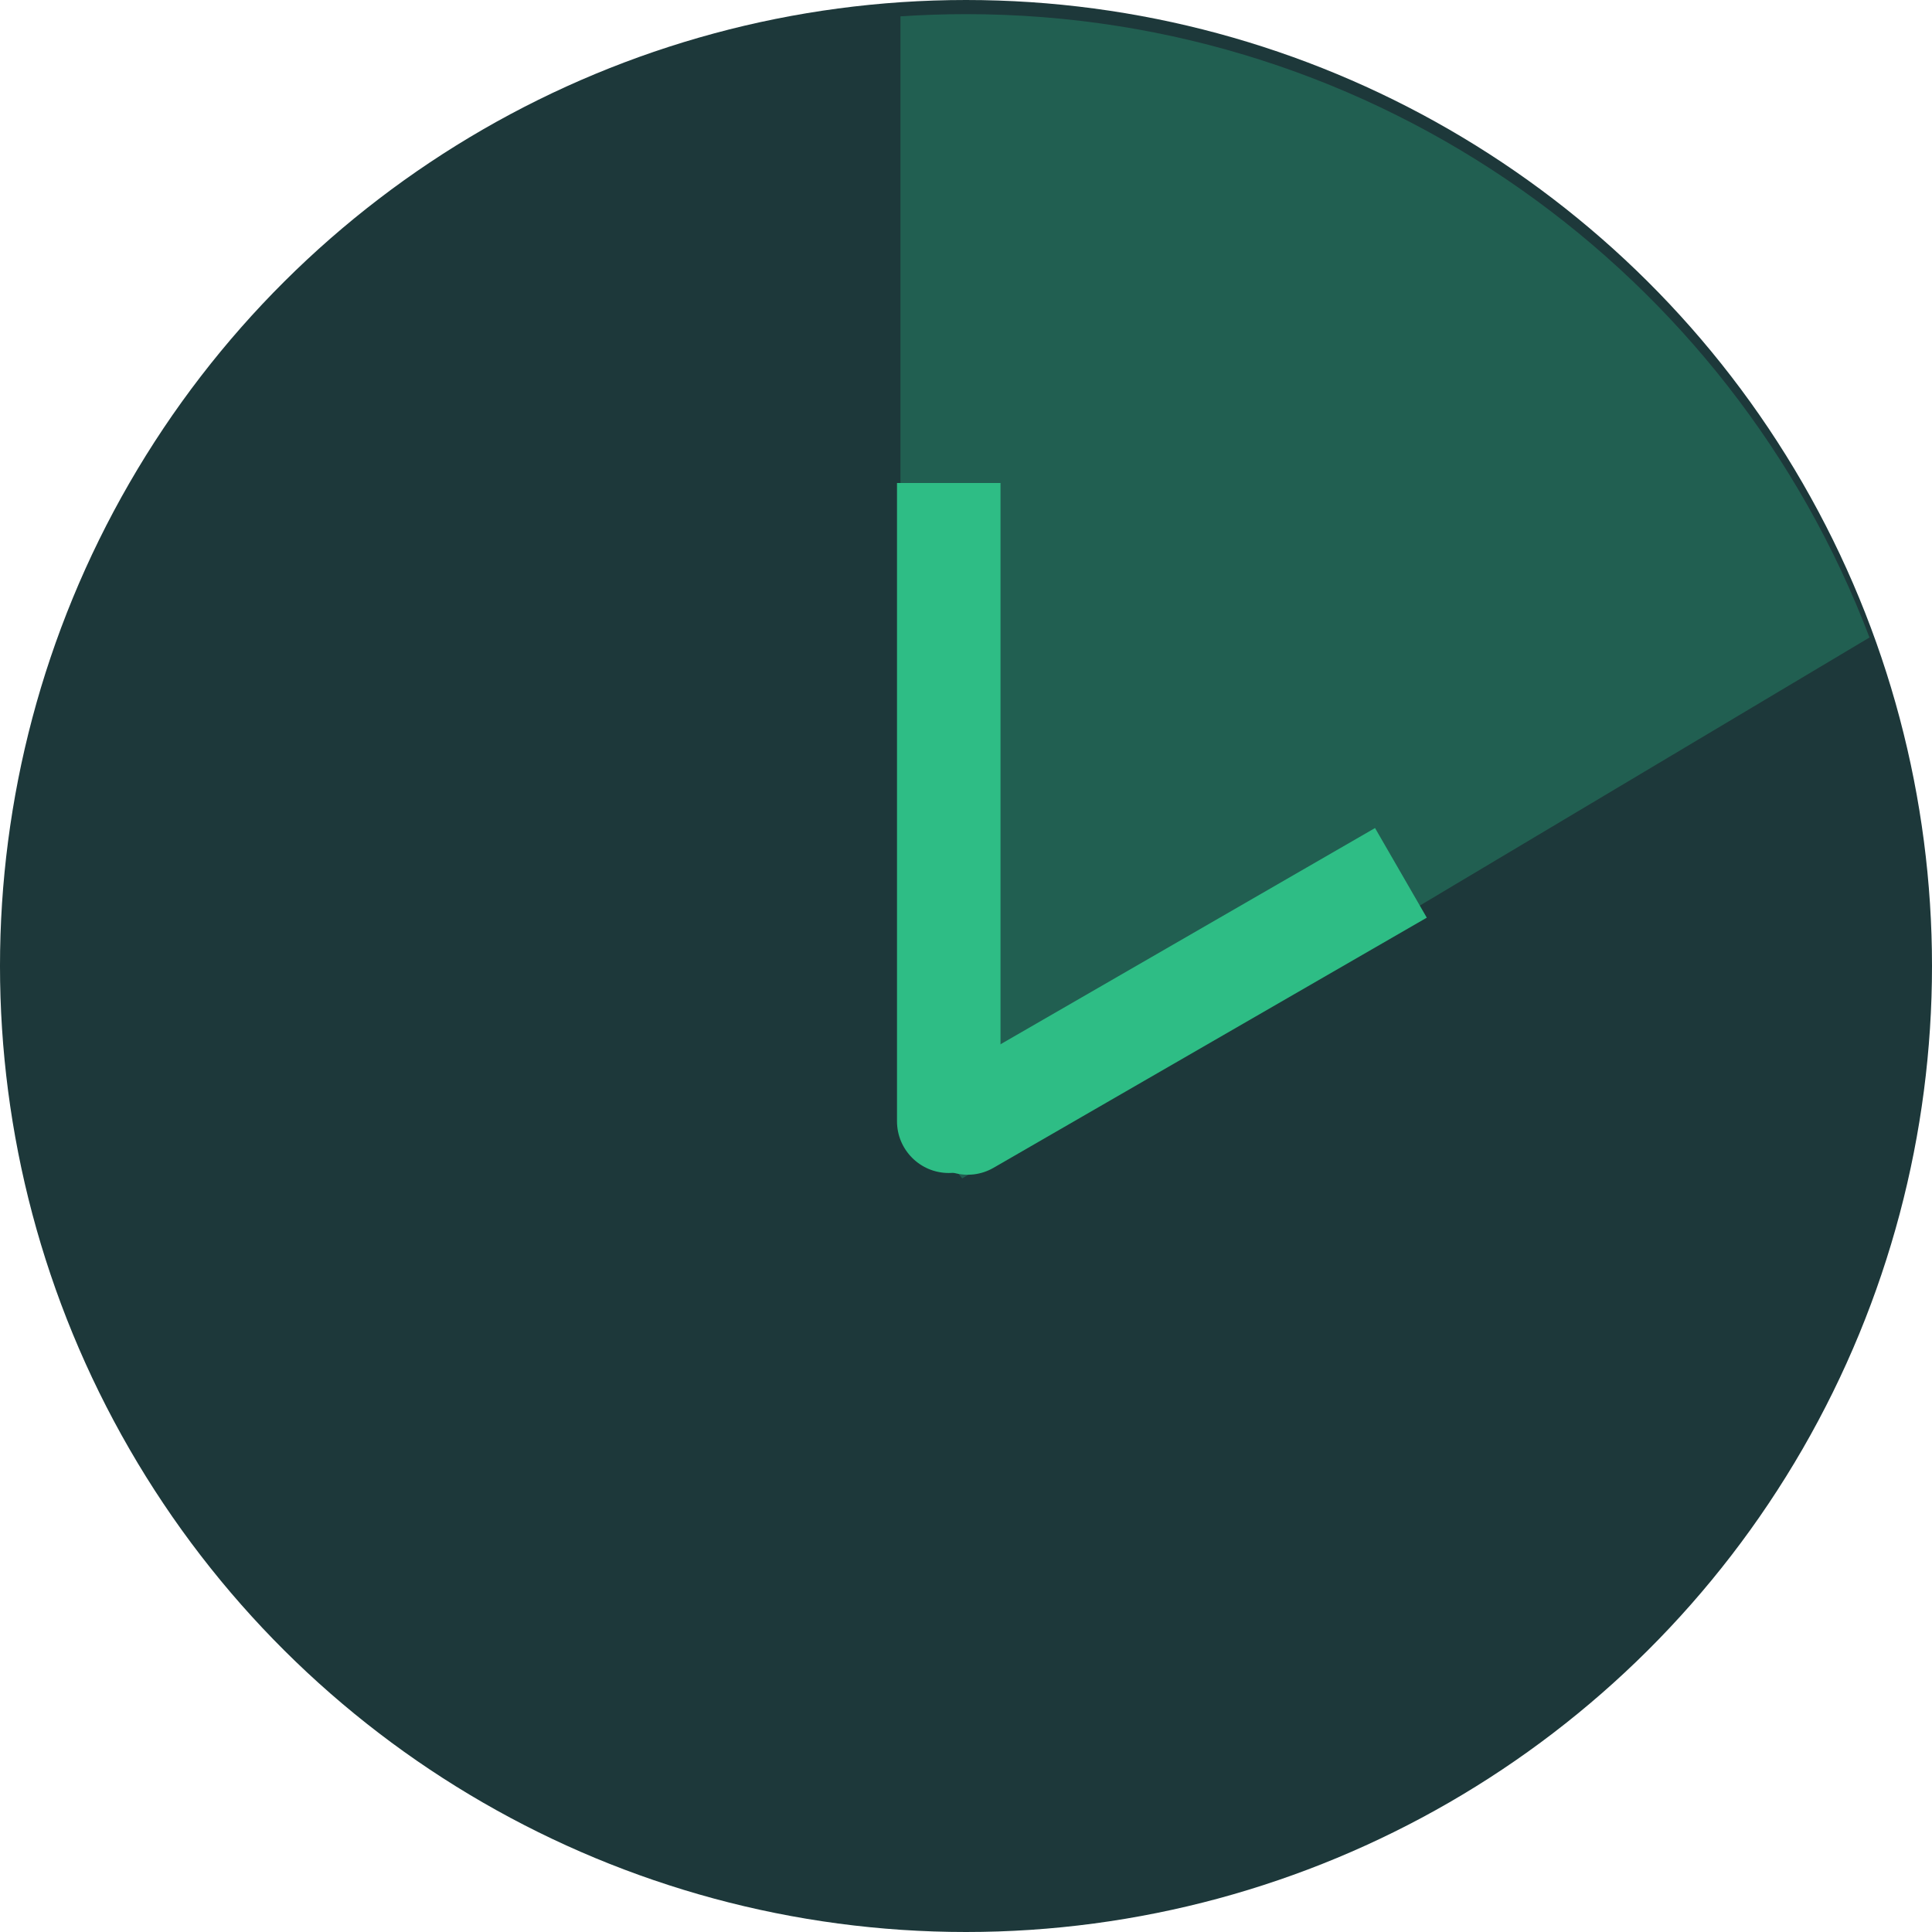 <?xml version="1.0" encoding="UTF-8"?>
<svg width="28px" height="28px" viewBox="0 0 28 28" version="1.1" xmlns="http://www.w3.org/2000/svg">
    <!-- Generator: Sketch 52.2 (67145) - http://www.bohemiancoding.com/sketch -->
    <title>Начало Периода</title>
    <desc>Created with Sketch.</desc>
    <g id="Symbols" stroke="none" stroke-width="1" fill="none" fill-rule="evenodd">
        <g id="Начало-Периода">
            <g>
                <g id="Group-93-Copy" transform="translate(14, 14) scale(1, -1) translate(-14, -14) ">
                    <circle id="Oval-7" fill="#1D383A" transform="translate(14, 14) scale(1, -1) rotate(90) translate(-14, -14) " cx="14" cy="14" r="14"></circle>
                    <path d="M27.094,18.761 C25.09,24.041 19.983,27.795 14,27.795 C13.681,27.795 13.364,27.784 13.05,27.763 L13.05,11.728 C13.359,11.554 13.657,11.285 13.945,10.922 L27.094,18.761 Z" fill="#2EBD85" opacity="0.3"></path>
                </g>
                <path d="M13,7 L14.5,7 L14.5,16.25 C14.5,16.664 14.164,17 13.75,17 L13.75,17 C13.336,17 13,16.664 13,16.25 L13,7 Z" id="Rectangle-18" fill="#2EBD85"></path>
                <path d="M16.089,10.65 L17.589,10.65 L17.589,17.9 C17.589,18.314 17.253,18.65 16.839,18.65 L16.839,18.65 C16.425,18.65 16.089,18.314 16.089,17.9 L16.089,10.65 Z" id="Rectangle-18-Copy" fill="#2EBD85" transform="translate(16.839, 14.65) rotate(-300) translate(-16.839, -14.65) "></path>
            </g>
        </g>
    </g>
</svg>
